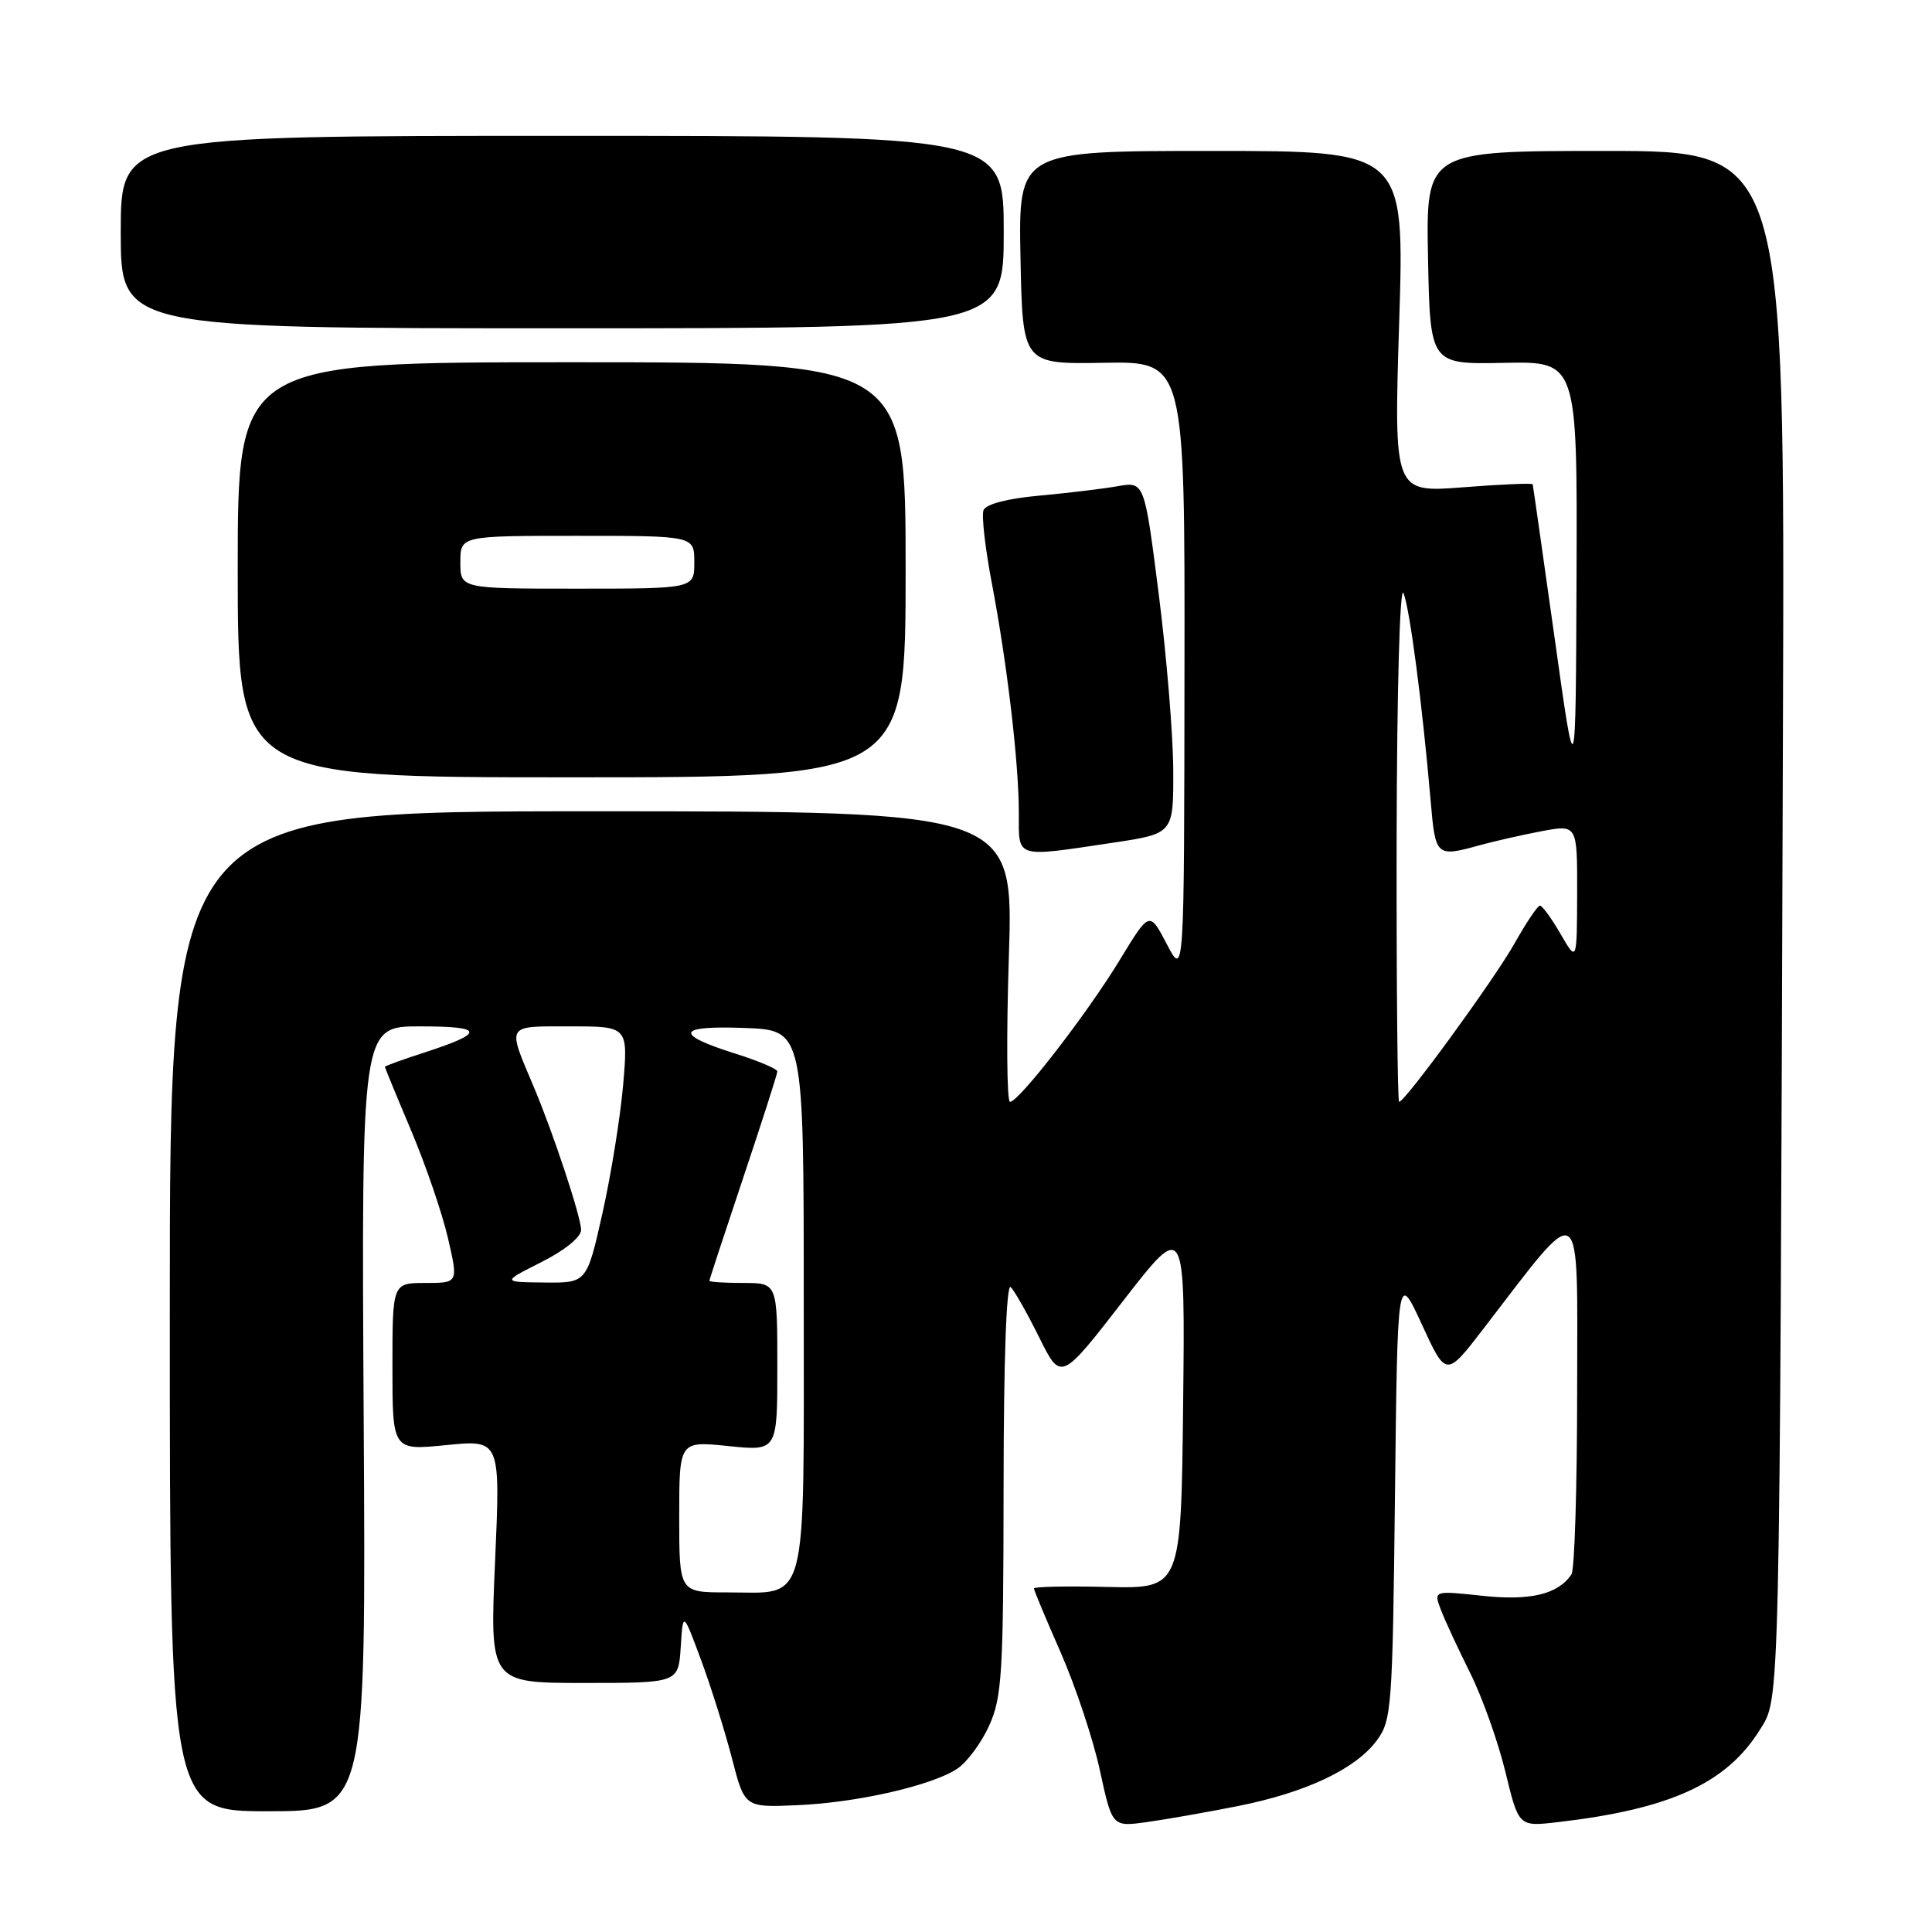 <?xml version="1.0" encoding="UTF-8" standalone="no"?>
<!DOCTYPE svg PUBLIC "-//W3C//DTD SVG 1.1//EN" "http://www.w3.org/Graphics/SVG/1.1/DTD/svg11.dtd" >
<svg xmlns="http://www.w3.org/2000/svg" xmlns:xlink="http://www.w3.org/1999/xlink" version="1.1" viewBox="0 0 256 256">
 <g >
 <path fill="currentColor"
d=" M 164.00 239.32 C 173.01 237.53 179.59 234.43 182.41 230.65 C 184.40 227.99 184.52 226.42 184.84 198.18 C 185.18 168.50 185.18 168.50 188.40 175.49 C 191.62 182.49 191.62 182.49 196.56 176.07 C 209.93 158.69 209.00 158.08 208.98 184.19 C 208.98 197.01 208.64 208.00 208.23 208.60 C 206.47 211.25 202.79 212.14 196.41 211.45 C 189.96 210.76 189.96 210.76 190.92 213.30 C 191.45 214.69 193.20 218.46 194.80 221.67 C 196.40 224.88 198.50 230.77 199.47 234.77 C 201.23 242.04 201.23 242.04 206.36 241.45 C 221.31 239.72 228.77 236.32 233.21 229.18 C 235.88 224.89 235.81 227.88 236.25 96.25 C 236.50 20.00 236.50 20.00 212.72 20.00 C 188.95 20.00 188.95 20.00 189.22 34.14 C 189.50 48.28 189.50 48.28 199.25 48.08 C 209.00 47.88 209.00 47.88 208.90 76.19 C 208.79 104.50 208.79 104.50 205.99 84.50 C 204.44 73.50 203.14 64.35 203.09 64.17 C 203.04 64.00 198.88 64.17 193.84 64.57 C 184.69 65.28 184.69 65.28 185.40 42.64 C 186.11 20.00 186.11 20.00 160.53 20.00 C 134.95 20.00 134.95 20.00 135.22 34.13 C 135.50 48.26 135.50 48.26 146.25 48.07 C 157.00 47.89 157.00 47.89 156.95 88.69 C 156.91 129.50 156.91 129.50 154.61 125.11 C 152.32 120.72 152.32 120.72 148.43 127.11 C 144.11 134.24 135.01 146.00 133.83 146.00 C 133.41 146.00 133.34 137.34 133.68 126.75 C 134.30 107.50 134.30 107.50 78.40 107.50 C 22.50 107.50 22.50 107.50 22.50 173.75 C 22.50 240.00 22.50 240.00 35.50 240.00 C 48.50 240.00 48.50 240.00 48.19 188.00 C 47.89 136.00 47.89 136.00 55.64 136.00 C 64.20 136.00 64.34 136.83 56.25 139.46 C 53.36 140.39 51.00 141.25 51.00 141.36 C 51.00 141.47 52.57 145.29 54.50 149.85 C 56.42 154.41 58.61 160.81 59.36 164.07 C 60.73 170.00 60.73 170.00 56.37 170.00 C 52.00 170.00 52.00 170.00 52.00 181.10 C 52.00 192.20 52.00 192.20 59.15 191.48 C 66.31 190.77 66.31 190.77 65.60 206.88 C 64.89 223.00 64.89 223.00 77.39 223.00 C 89.89 223.00 89.89 223.00 90.20 218.25 C 90.50 213.50 90.50 213.50 92.91 220.00 C 94.23 223.57 96.07 229.43 96.99 233.00 C 98.67 239.50 98.67 239.50 105.58 239.20 C 113.53 238.87 123.40 236.62 126.82 234.38 C 128.11 233.54 130.02 230.97 131.06 228.67 C 132.77 224.91 132.96 221.83 132.98 197.05 C 132.99 180.04 133.36 169.96 133.93 170.55 C 134.45 171.07 136.15 174.09 137.72 177.25 C 140.58 183.01 140.58 183.01 148.81 172.39 C 157.04 161.77 157.04 161.77 156.77 186.13 C 156.50 210.50 156.50 210.50 146.75 210.28 C 141.39 210.15 137.00 210.24 137.00 210.48 C 137.00 210.71 138.60 214.54 140.56 218.99 C 142.51 223.45 144.85 230.46 145.74 234.58 C 147.37 242.07 147.37 242.07 151.93 241.44 C 154.44 241.09 159.88 240.14 164.00 239.32 Z  M 147.50 111.66 C 155.50 110.46 155.50 110.46 155.46 101.98 C 155.44 97.32 154.57 86.82 153.53 78.65 C 151.64 63.80 151.64 63.80 148.07 64.43 C 146.11 64.77 141.42 65.34 137.66 65.68 C 133.46 66.06 130.63 66.81 130.32 67.60 C 130.05 68.32 130.54 72.64 131.41 77.20 C 133.45 87.91 135.00 101.04 135.00 107.72 C 135.00 113.82 134.35 113.62 147.50 111.66 Z  M 120.00 75.50 C 120.00 48.00 120.00 48.00 75.75 48.00 C 31.50 48.00 31.50 48.00 31.50 75.50 C 31.50 103.00 31.50 103.00 75.75 103.00 C 120.00 103.00 120.00 103.00 120.00 75.50 Z  M 133.00 30.75 C 133.00 18.00 133.00 18.00 74.50 18.00 C 16.00 18.00 16.00 18.00 16.00 30.75 C 16.00 43.50 16.00 43.50 74.50 43.50 C 133.00 43.50 133.00 43.50 133.00 30.75 Z  M 90.00 200.97 C 90.00 190.94 90.00 190.94 96.50 191.61 C 103.00 192.28 103.00 192.28 103.00 181.14 C 103.00 170.00 103.00 170.00 98.50 170.00 C 96.03 170.00 94.00 169.87 94.00 169.71 C 94.00 169.55 96.03 163.38 98.50 156.00 C 100.97 148.62 103.00 142.31 103.00 141.97 C 103.00 141.64 100.54 140.59 97.53 139.64 C 89.24 137.03 89.62 135.87 98.66 136.21 C 106.50 136.50 106.50 136.50 106.50 172.33 C 106.50 213.76 107.23 211.00 96.31 211.00 C 90.00 211.00 90.00 211.00 90.00 200.97 Z  M 71.75 167.23 C 74.83 165.68 77.00 163.92 77.00 162.97 C 77.00 161.28 73.29 150.07 70.72 144.00 C 67.18 135.62 66.95 136.00 75.55 136.00 C 83.23 136.00 83.23 136.00 82.57 143.75 C 82.20 148.01 80.97 155.66 79.83 160.75 C 77.75 170.00 77.75 170.00 72.13 169.94 C 66.50 169.88 66.50 169.88 71.75 167.23 Z  M 185.06 111.25 C 185.10 91.25 185.49 77.39 185.97 78.59 C 186.81 80.67 188.47 93.35 189.58 106.25 C 190.20 113.49 190.32 113.59 196.06 112.00 C 198.02 111.46 201.73 110.62 204.31 110.13 C 209.00 109.26 209.00 109.26 208.98 118.38 C 208.95 127.50 208.95 127.50 206.78 123.75 C 205.59 121.69 204.36 120.00 204.05 120.00 C 203.75 120.00 202.25 122.22 200.73 124.93 C 198.06 129.70 186.18 146.00 185.39 146.00 C 185.18 146.00 185.03 130.36 185.06 111.25 Z  M 61.00 74.50 C 61.00 71.00 61.00 71.00 76.50 71.00 C 92.00 71.00 92.00 71.00 92.00 74.50 C 92.00 78.00 92.00 78.00 76.50 78.00 C 61.00 78.00 61.00 78.00 61.00 74.50 Z "/>
</g>
</svg>